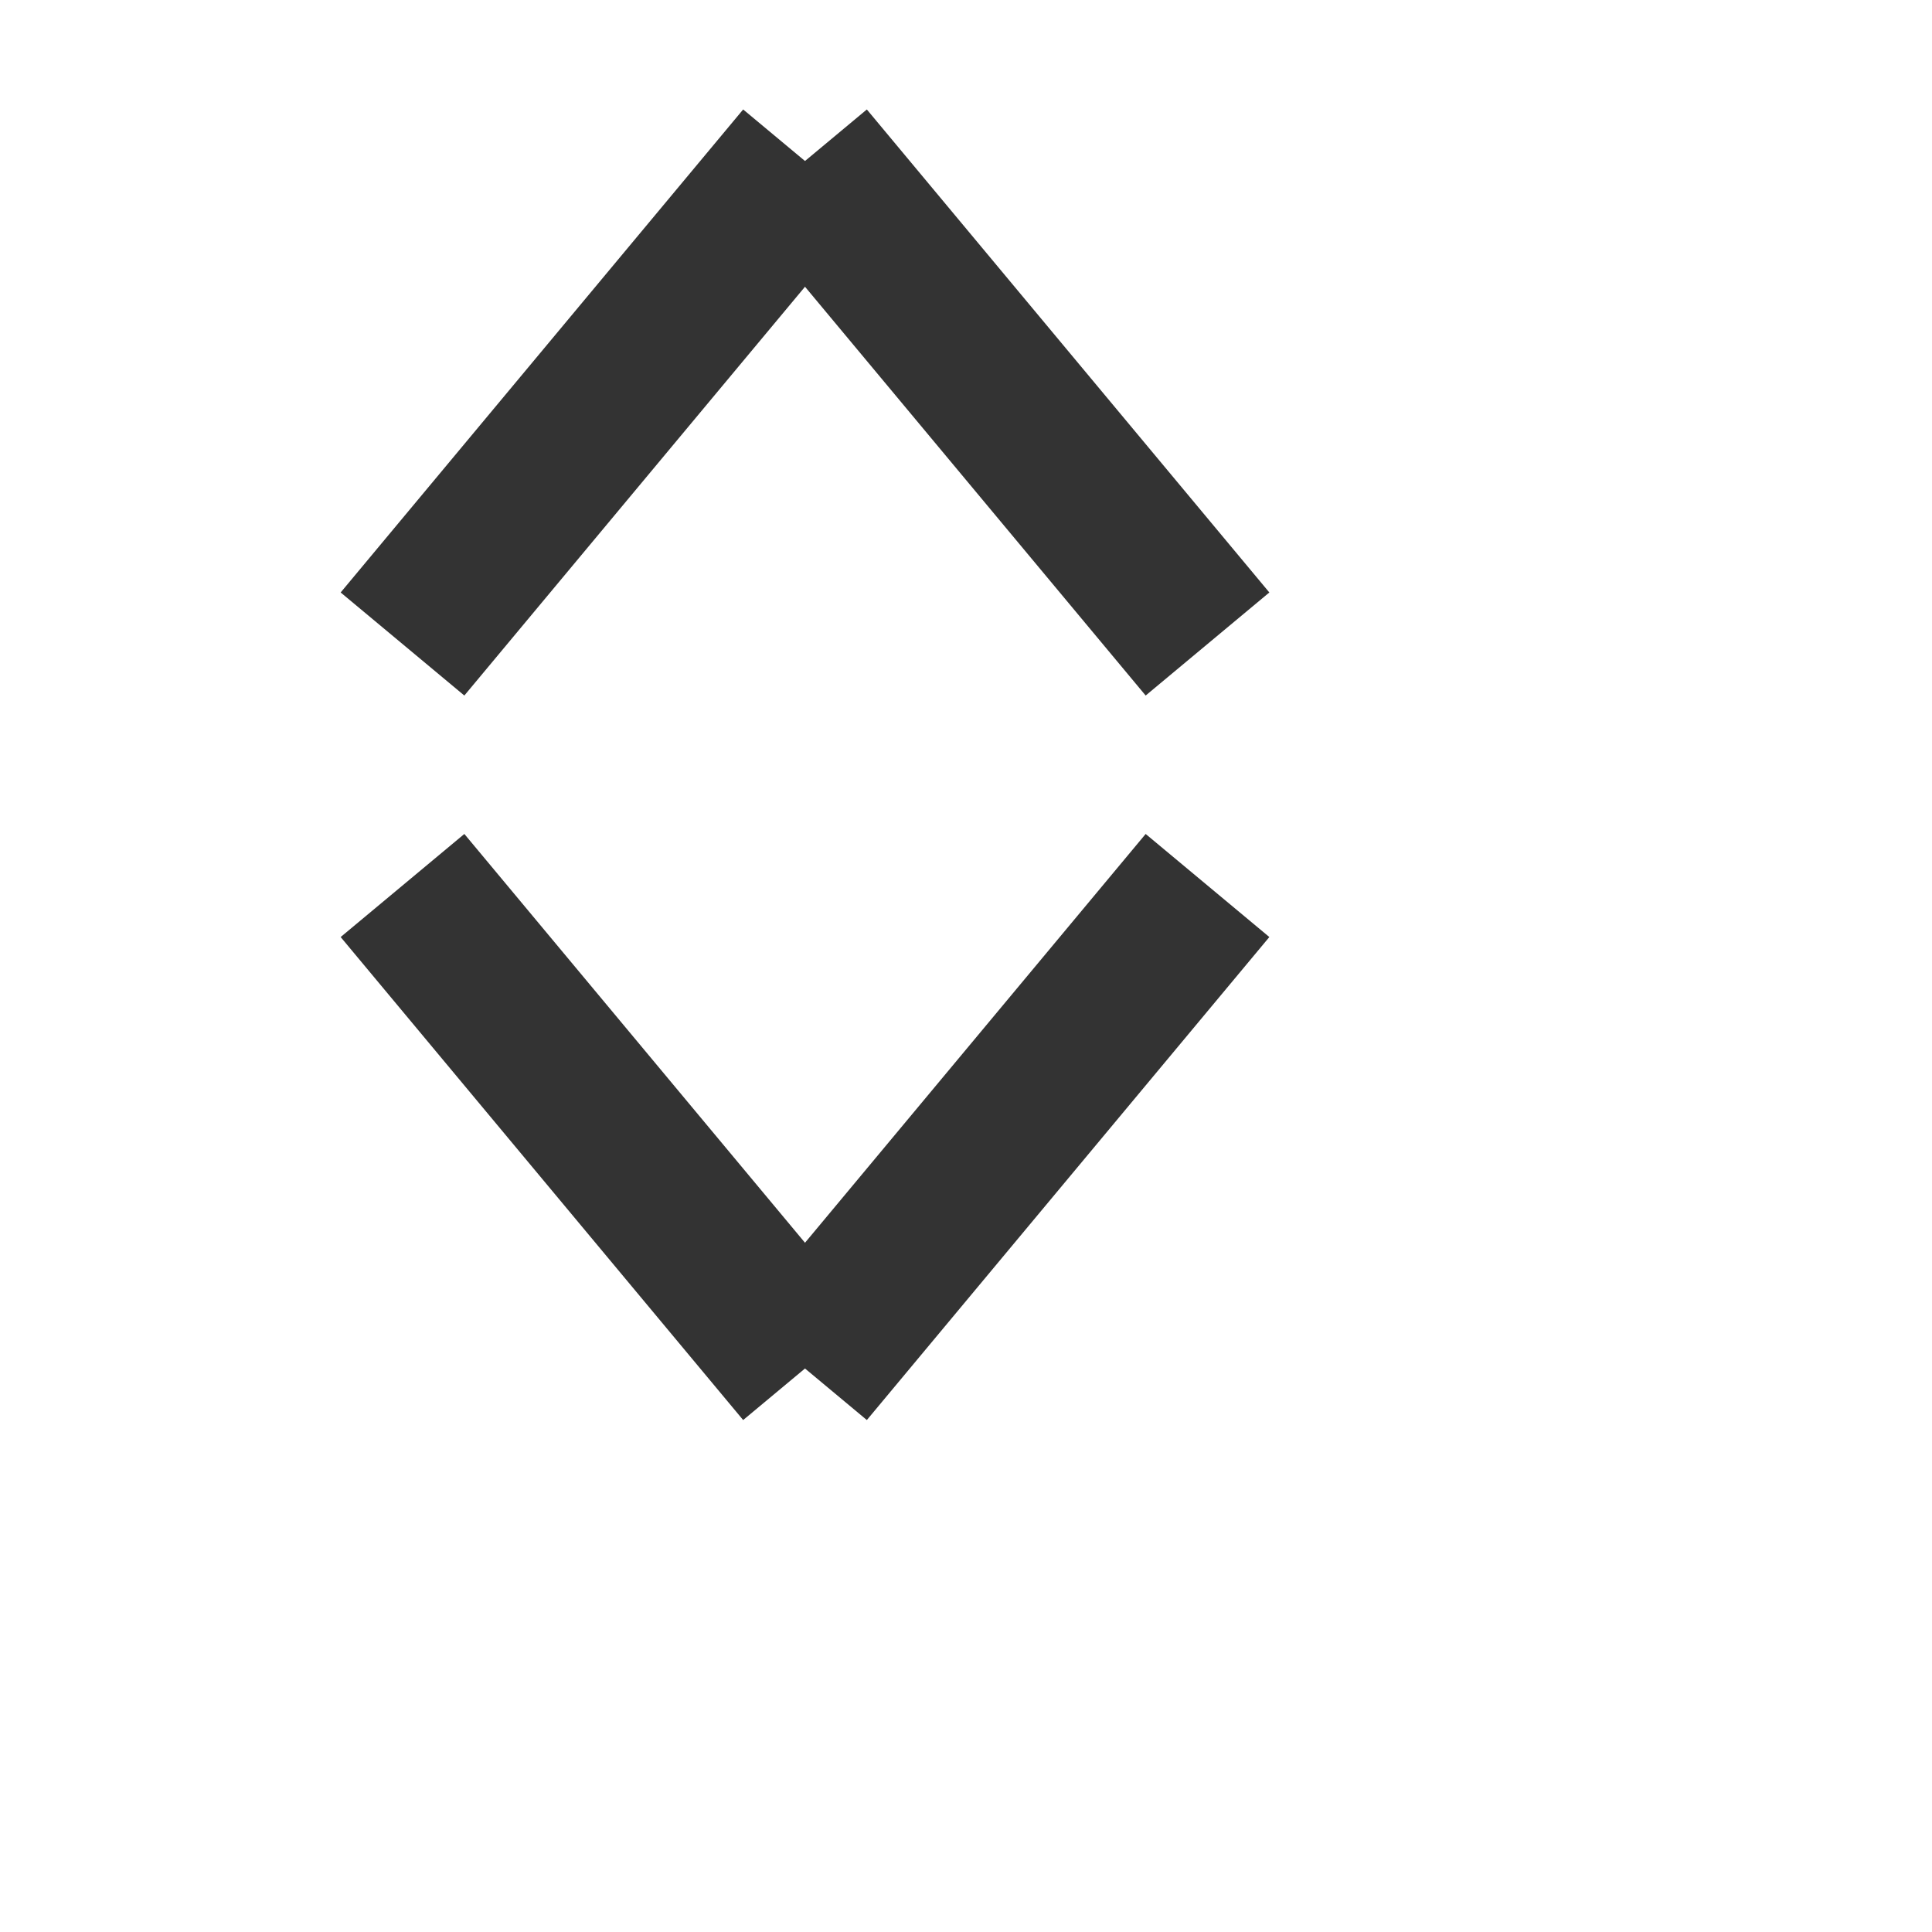 <svg version="1.1" xmlns="http://www.w3.org/2000/svg" xmlns:xlink="http://www.w3.org/1999/xlink" viewBox="0 0 24 24" enable-background="new 0 0 24 24" xml:space="preserve" class="select">
	<line class="line" stroke="#333333" stroke-width="2" x1="5" y1="8" x2="10" y2="2" />
	<line class="line" stroke="#333333" stroke-width="2" x1="10" y1="2" x2="15" y2="8" />
	<line class="line" stroke="#333333" stroke-width="2" x1="10" y1="17" x2="15" y2="11" />
	<line class="line" stroke="#333333" stroke-width="2" x1="5" y1="11" x2="10" y2="17" />
</svg>

